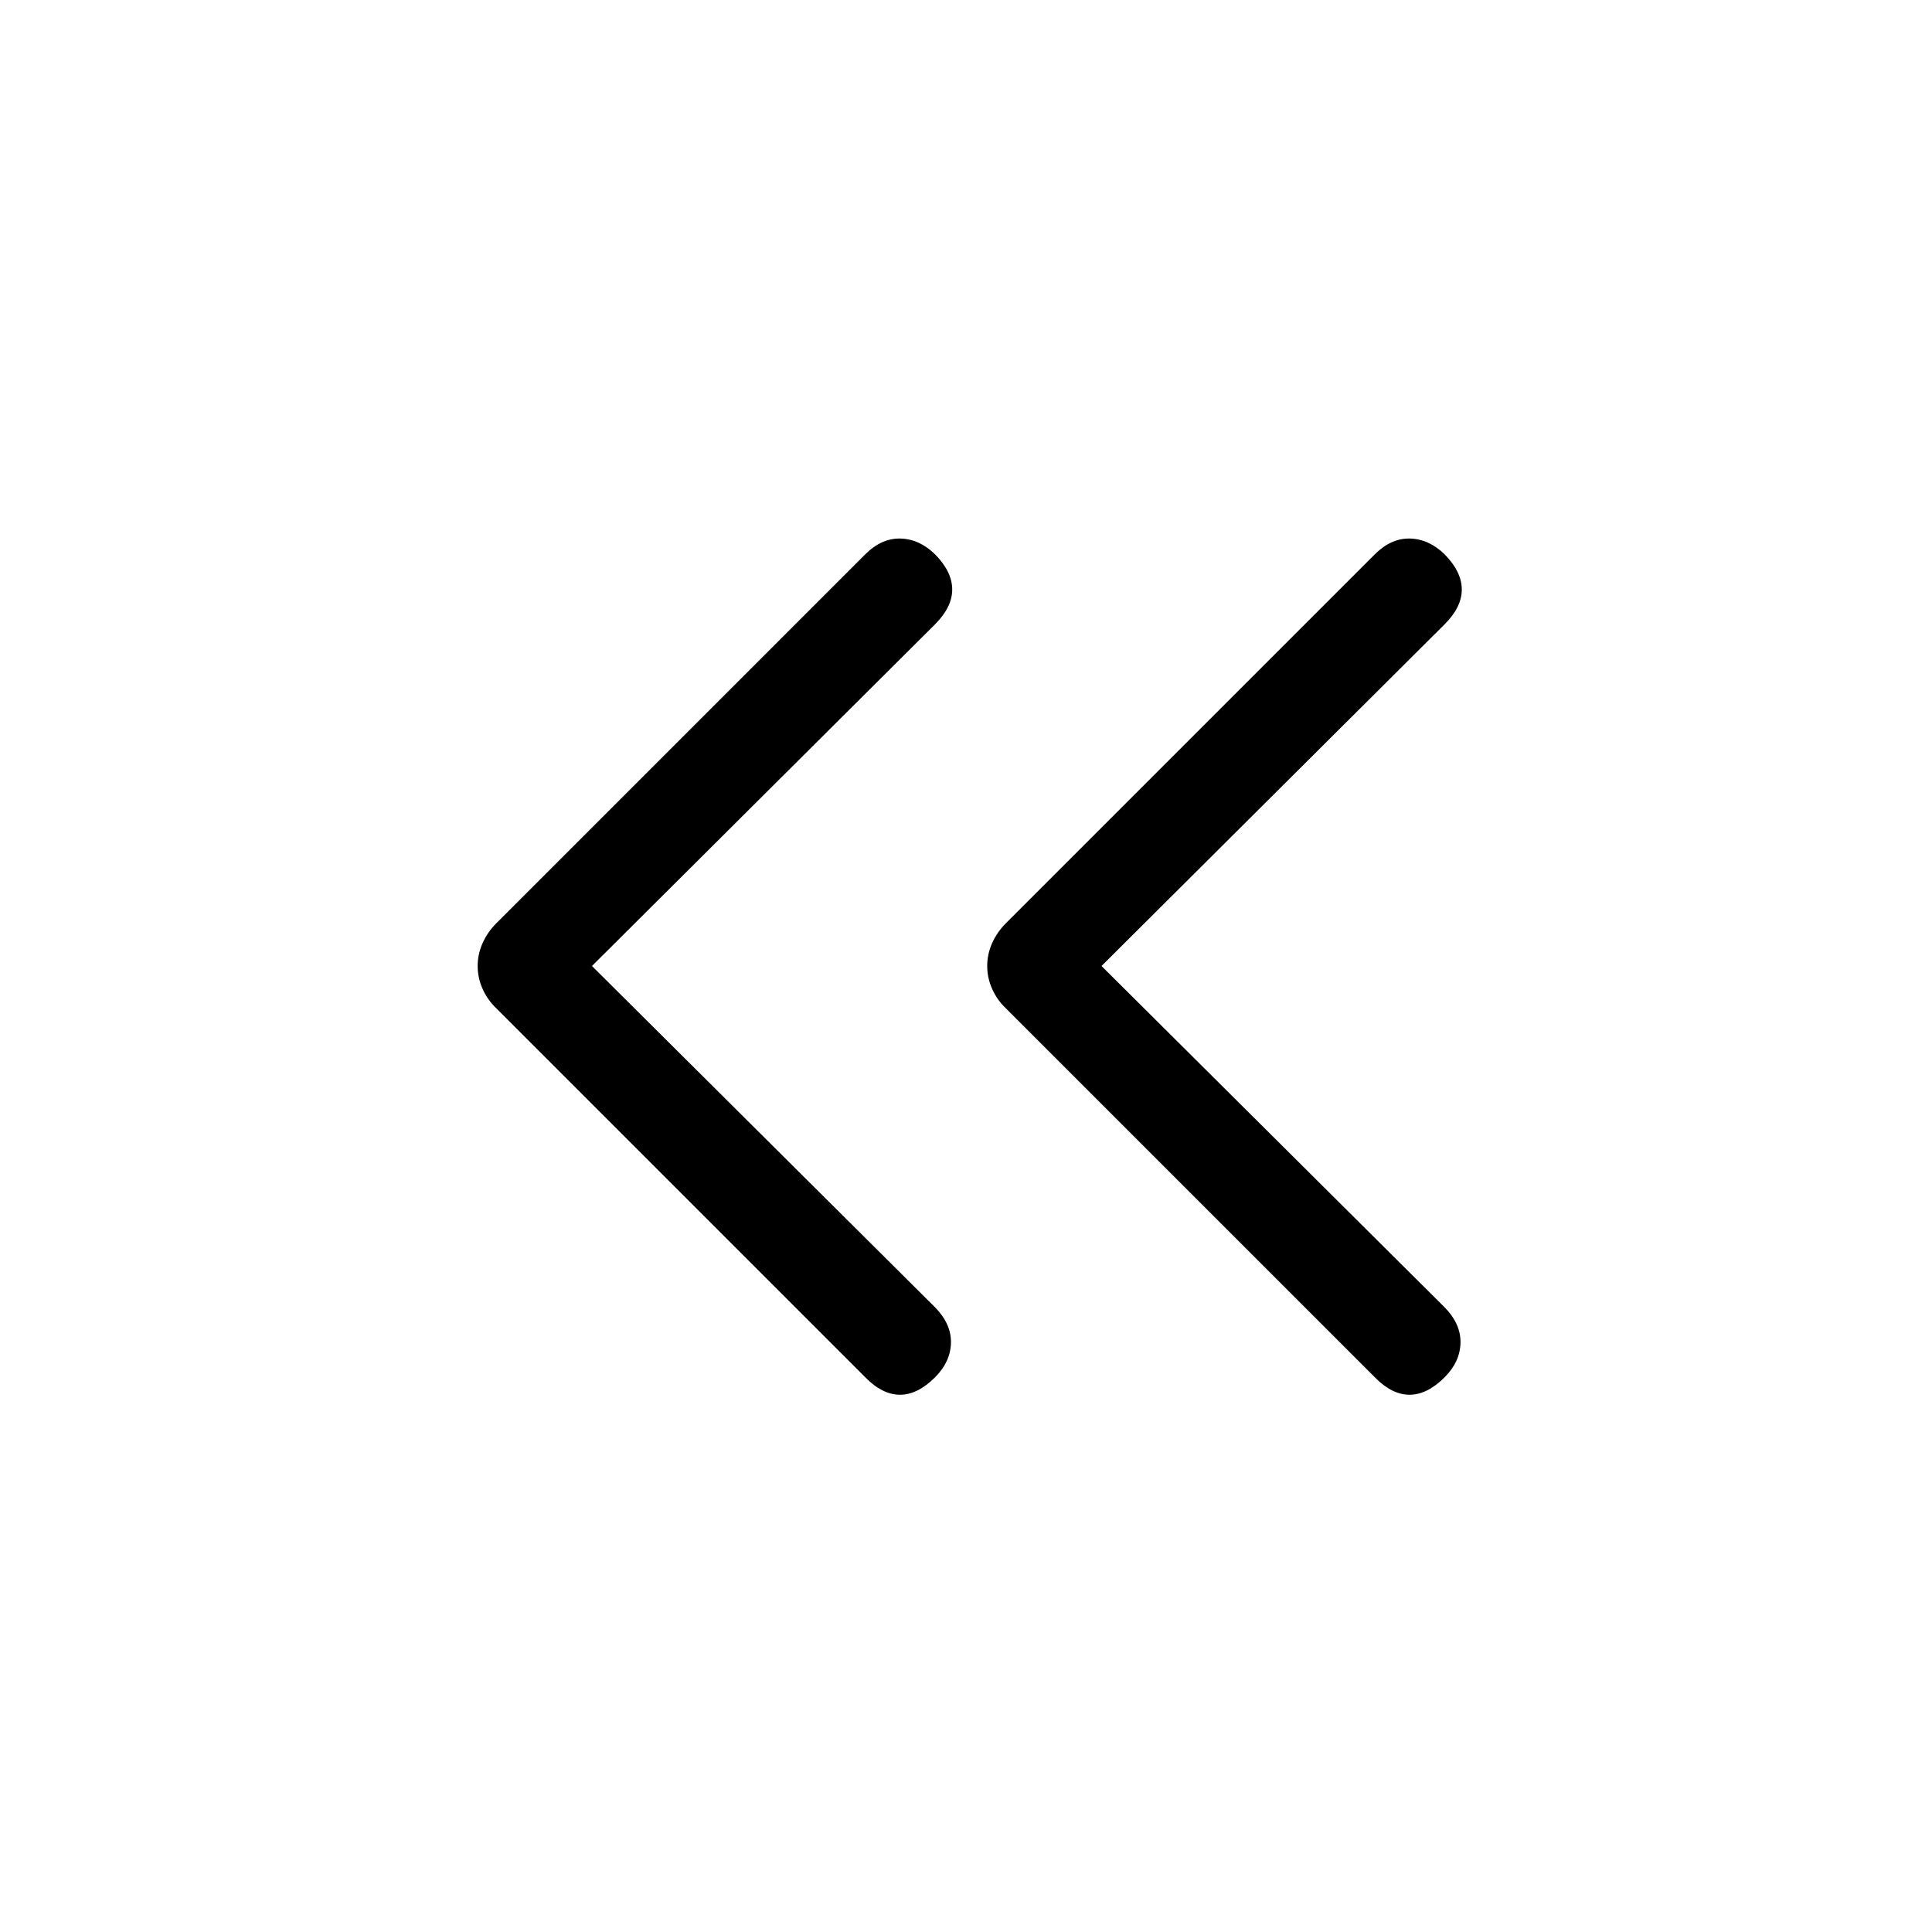 <svg xmlns="http://www.w3.org/2000/svg" height="20" viewBox="0 -960 960 960" width="20"><path d="m294.15-480 170.5 169.62q8.12 8.3 7.87 17.71-.25 9.4-7.87 17.02-8.69 8.69-17.46 8.69-8.77 0-17.27-8.69L246.58-459q-4.31-4.12-6.77-9.6-2.46-5.48-2.46-11.4t2.46-11.4q2.46-5.48 6.77-9.79l183.34-183.35q8.12-8.11 17.52-7.86 9.41.25 17.21 7.86 8.5 8.69 8.5 17.46 0 8.77-8.5 17.27L294.15-480Zm253.19 0 170.51 169.62q8.11 8.3 7.86 17.71-.25 9.4-7.86 17.02-8.7 8.69-17.47 8.69-8.76 0-17.26-8.69L499.77-459q-4.31-4.12-6.77-9.6-2.46-5.48-2.46-11.4t2.46-11.4q2.46-5.48 6.77-9.79l183.35-183.35q8.11-8.11 17.51-7.86 9.41.25 17.22 7.86 8.5 8.69 8.5 17.46 0 8.77-8.5 17.27L547.34-480Z"/></svg>